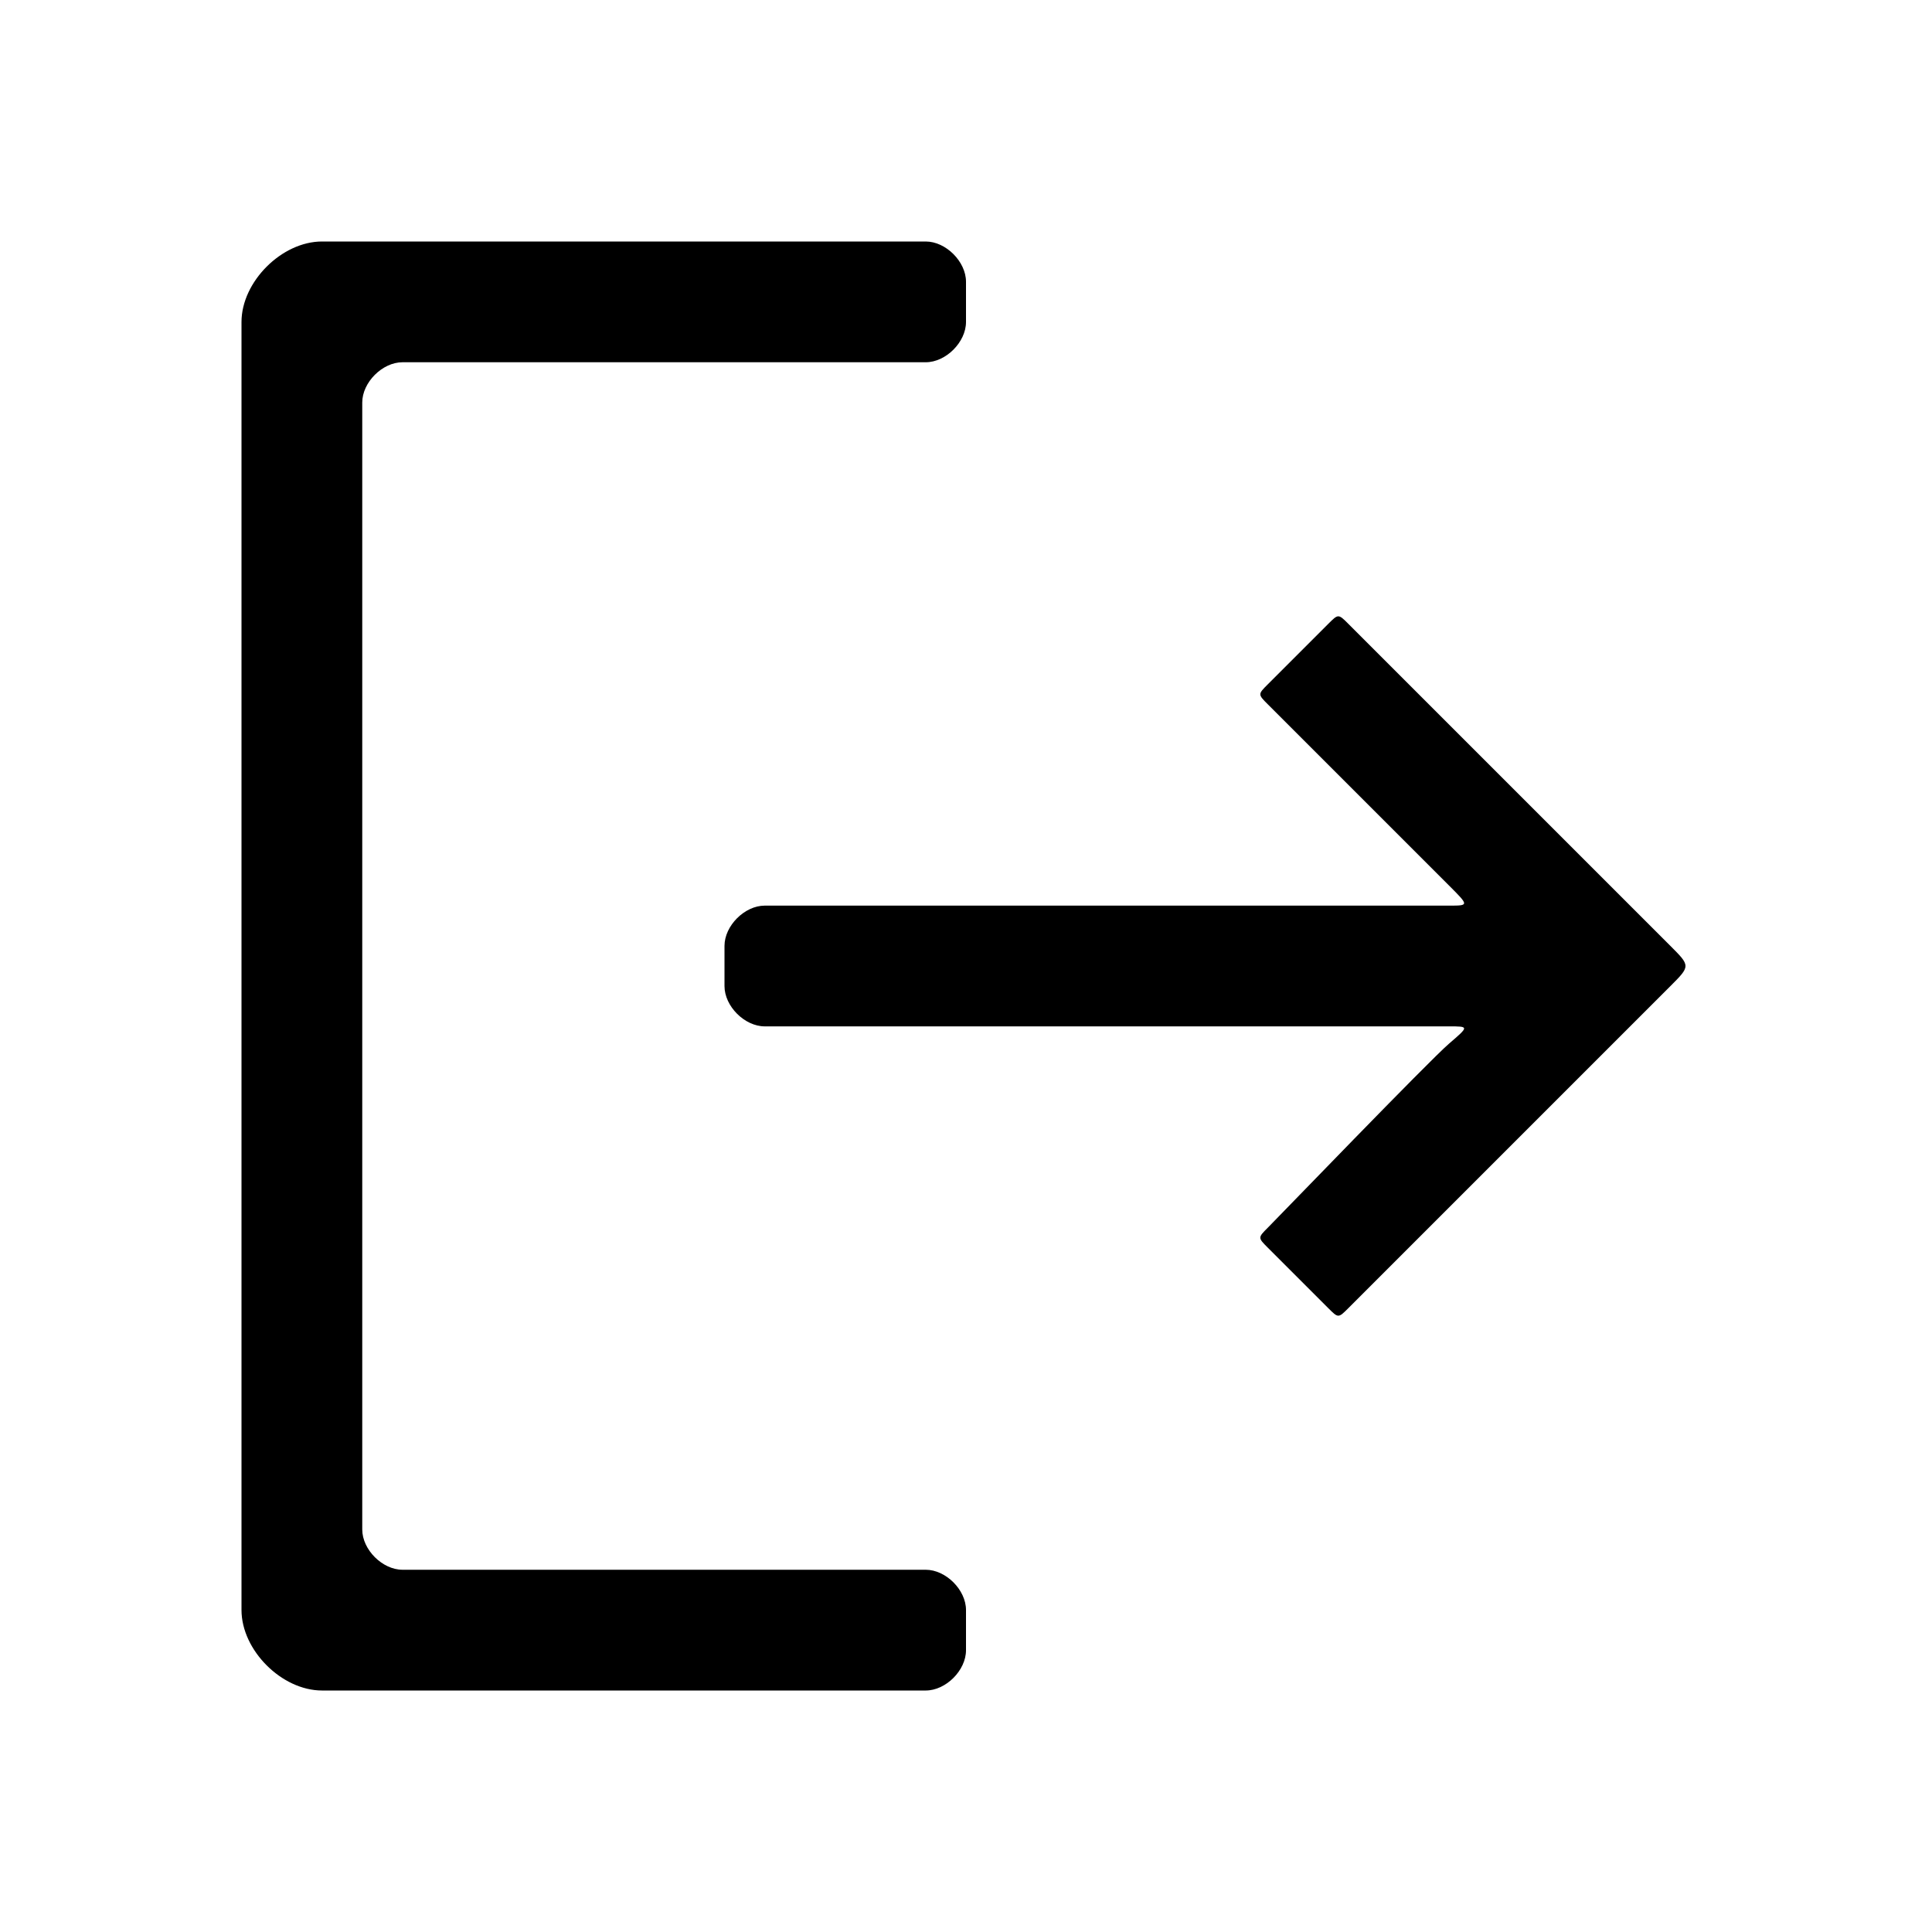 <svg width="96" height="96" viewBox="0 0 96 96" fill="currentColor" xmlns="http://www.w3.org/2000/svg">
  <path d="M48 16v-2c0-1-1-2-2-2H16c-2 0-4 2-4 4v64c0 2 2 4 4 4h30c1 0 2-1 2-2v-2c0-1-1-2-2-2H20c-1 0-2-1-2-2V20c0-1 1-2 2-2h26c1 0 2-1 2-2"/>
  <path d="M36 47v2c0 1 1 2 2 2h34c1 0 1 0 0 .86S63.5 60.5 63 61s-.5.5 0 1l3 3c.5.5.5.5 1 0l16-16c1-1 1-1 0-2L67 31c-.5-.5-.5-.5-1 0l-3 3c-.5.5-.5.5 0 1l9 9c1 1 1 1 0 1H38c-1 0-2 1-2 2"/>
</svg>